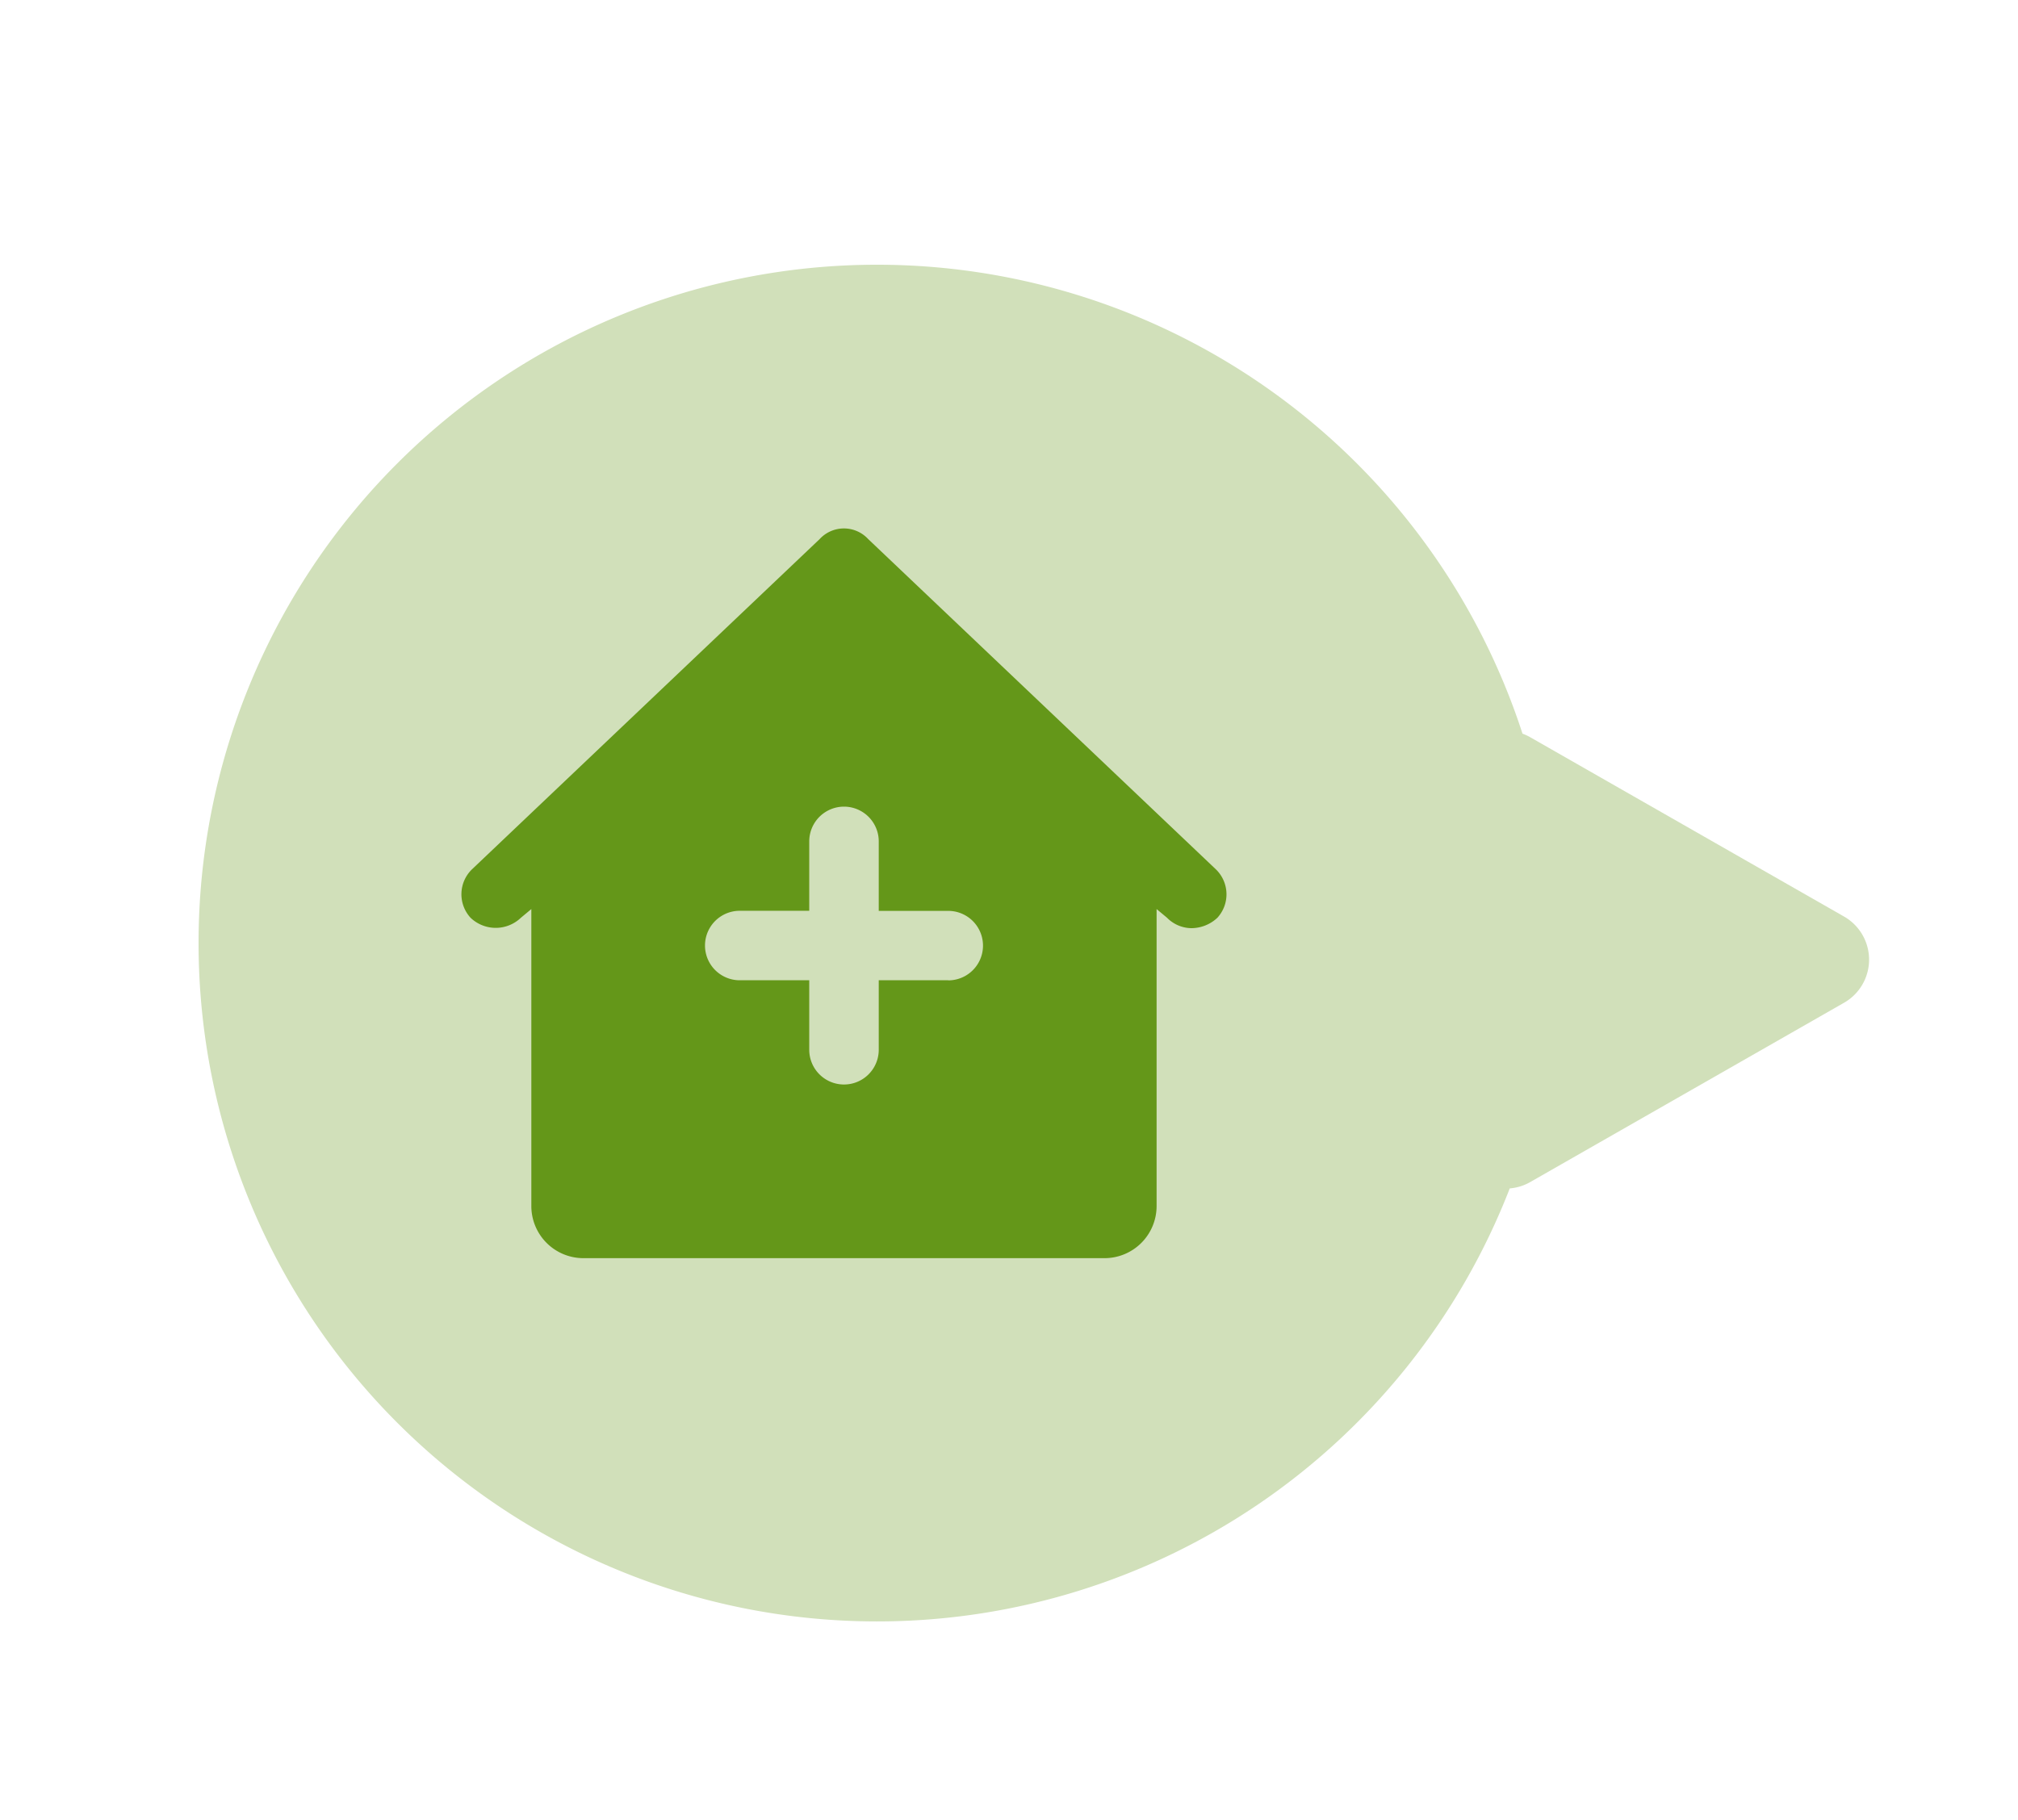 <svg xmlns="http://www.w3.org/2000/svg" xmlns:xlink="http://www.w3.org/1999/xlink" width="121.953" height="110" viewBox="0 0 121.953 110">
  <defs>
    <filter id="联合_48" x="3" y="7" width="118.953" height="100.001" filterUnits="userSpaceOnUse">
      <feOffset dx="2" dy="2" input="SourceAlpha"/>
      <feGaussianBlur stdDeviation="3" result="blur"/>
      <feFlood flood-opacity="0.161"/>
      <feComposite operator="in" in2="blur"/>
      <feComposite in="SourceGraphic"/>
    </filter>
  </defs>
  <g id="组_1170" data-name="组 1170" transform="translate(-461 -40)">
    <rect id="矩形_6243" data-name="矩形 6243" width="120" height="110" transform="translate(461 40)" fill="none"/>
    <g id="组_1164" data-name="组 1164" transform="translate(0.5 6.5)">
      <g id="组_1034" data-name="组 1034" transform="translate(-1043.5 -328.5)">
        <g transform="matrix(1, 0, 0, 1, 1504, 362)" filter="url(#联合_48)">
          <path id="联合_48-2" data-name="联合 48" d="M2708-1930.5a41,41,0,0,1,41-41,41.018,41.018,0,0,1,39.009,28.343,3.087,3.087,0,0,1,.48.223l18.953,10.831a3,3,0,0,1,0,5.209l-18.953,10.831a2.994,2.994,0,0,1-1.251.391A41.016,41.016,0,0,1,2749-1889.5,41,41,0,0,1,2708-1930.5Z" transform="translate(-2698 1985.5)" fill="#d1e0ba"/>
        </g>
      </g>
      <g id="Layer_2" data-name="Layer 2" transform="translate(486.306 62.306)">
        <g id="invisible_box" data-name="invisible box">
          <rect id="矩形_1807" data-name="矩形 1807" width="50" height="50" transform="translate(0.194 0.194)" fill="none"/>
        </g>
        <g id="Layer_4" data-name="Layer 4" transform="translate(2.075 3.133)">
          <path id="路径_366" data-name="路径 366" d="M47.56,23.576,26.565,3.631a1.995,1.995,0,0,0-2.939,0L2.631,23.576a2.1,2.1,0,0,0-.1,2.939,2.2,2.2,0,0,0,3.044,0l.63-.525V43.941A3.149,3.149,0,0,0,9.349,47.09H40.842a3.149,3.149,0,0,0,3.149-3.149V25.99l.63.525a2.1,2.1,0,0,0,1.47.63,2.309,2.309,0,0,0,1.575-.63A2.1,2.1,0,0,0,47.56,23.576ZM31.394,30.294H27.2v4.2a2.1,2.1,0,1,1-4.2,0v-4.2H18.8a2.1,2.1,0,0,1,0-4.2H23V21.9a2.1,2.1,0,1,1,4.2,0v4.2h4.2a2.1,2.1,0,1,1,0,4.2Z" transform="translate(-1.976 -2.985)" fill="#649719"/>
        </g>
      </g>
    </g>
  </g>
</svg>
